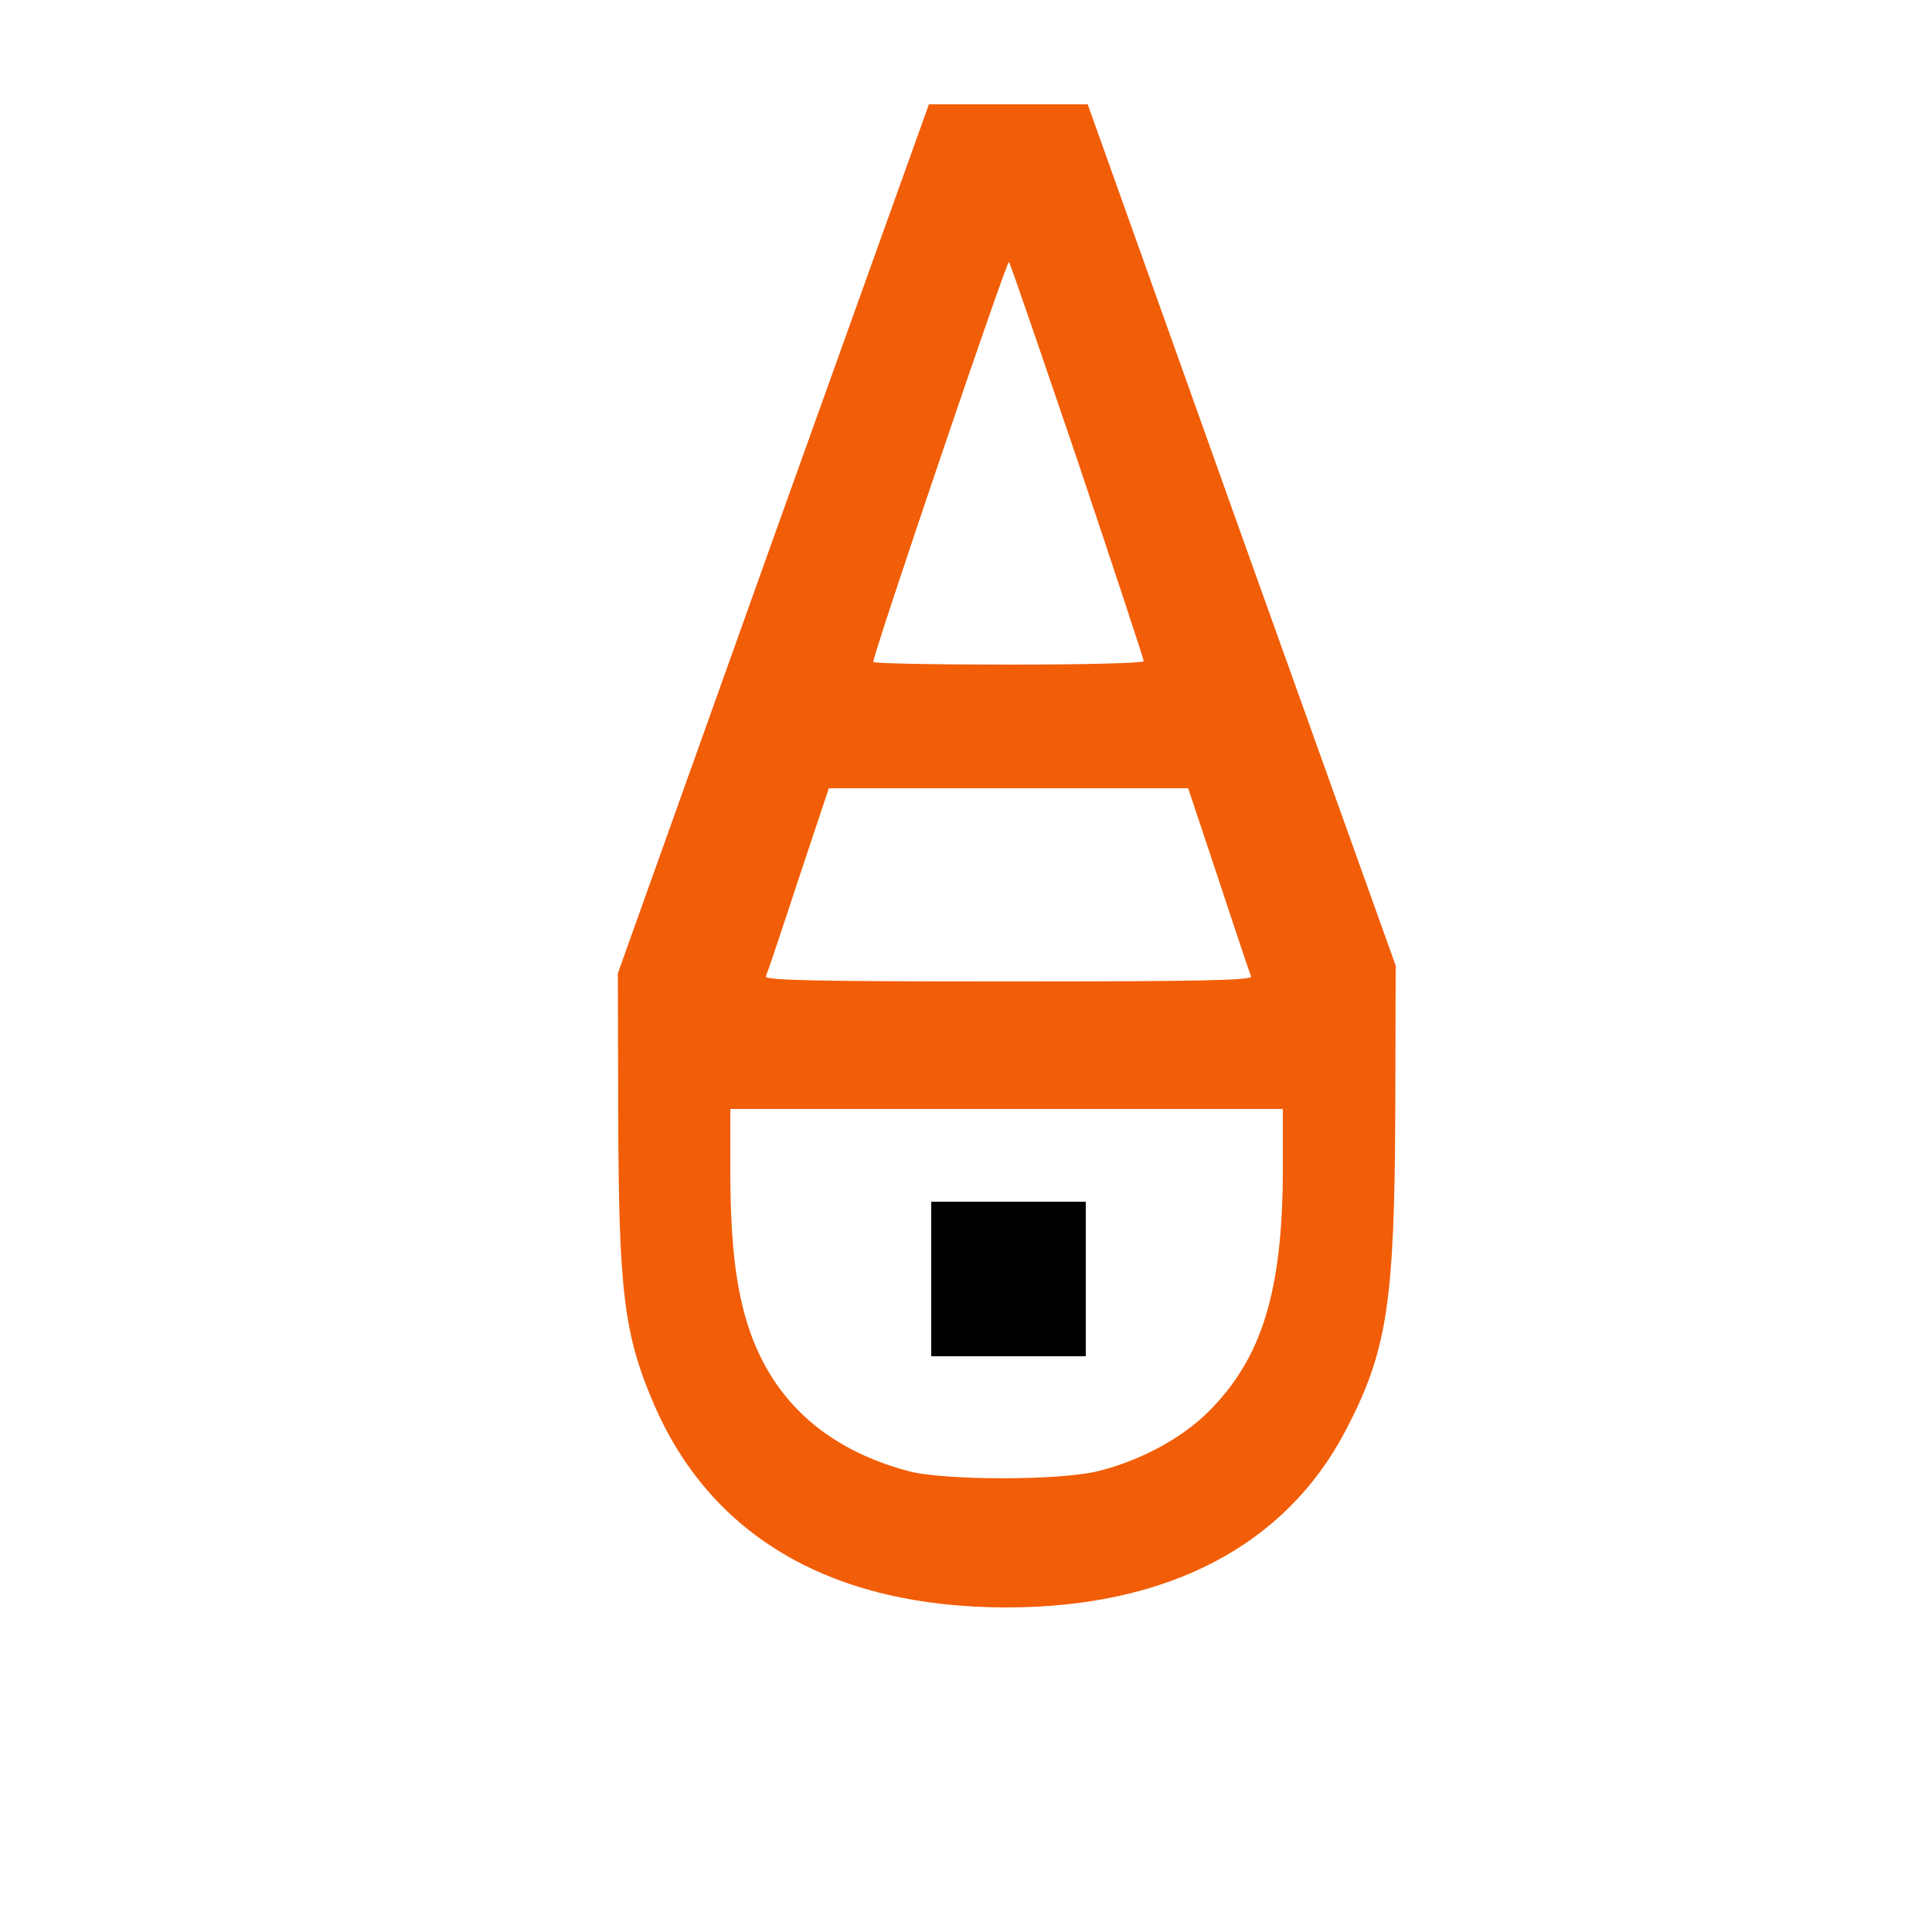 <?xml version="1.0" standalone="no"?>
<!DOCTYPE svg PUBLIC "-//W3C//DTD SVG 20010904//EN"
 "http://www.w3.org/TR/2001/REC-SVG-20010904/DTD/svg10.dtd">
<svg version="1.0" xmlns="http://www.w3.org/2000/svg"
 width="500pt" height="500pt" viewBox="0 0 500 500"
 preserveAspectRatio="xMidYMid meet">

<g transform="translate(0,500) scale(0.1,-0.1)"
fill="#F25D07" stroke="none">
<path d="M2001 3606 l-402 -1125 1 -360 c1 -458 14 -572 91 -752 148 -346 463
-529 914 -529 415 0 721 159 877 457 108 206 127 329 129 831 l1 373 -399
1114 -398 1115 -206 0 -205 0 -403 -1124z m788 201 c94 -280 171 -513 171
-518 0 -5 -143 -9 -350 -9 -192 0 -350 3 -350 7 0 22 346 1041 351 1035 4 -4
83 -236 178 -515z m365 -1084 c43 -131 81 -244 84 -250 3 -10 -126 -13 -628
-13 -502 0 -631 3 -628 13 3 6 41 119 84 250 l79 237 465 0 465 0 79 -237z
m166 -745 c0 -320 -54 -494 -194 -633 -69 -68 -175 -125 -283 -152 -98 -25
-402 -25 -493 0 -219 59 -360 191 -419 392 -29 98 -41 215 -41 392 l0 153 715
0 715 0 0 -152z"/>
<path d="M2410 1690 l0 -200 200 0 200 0 0 200 0 200 -200 0 -200 0 0 -200z" fill="#000"/>
</g>
</svg>
